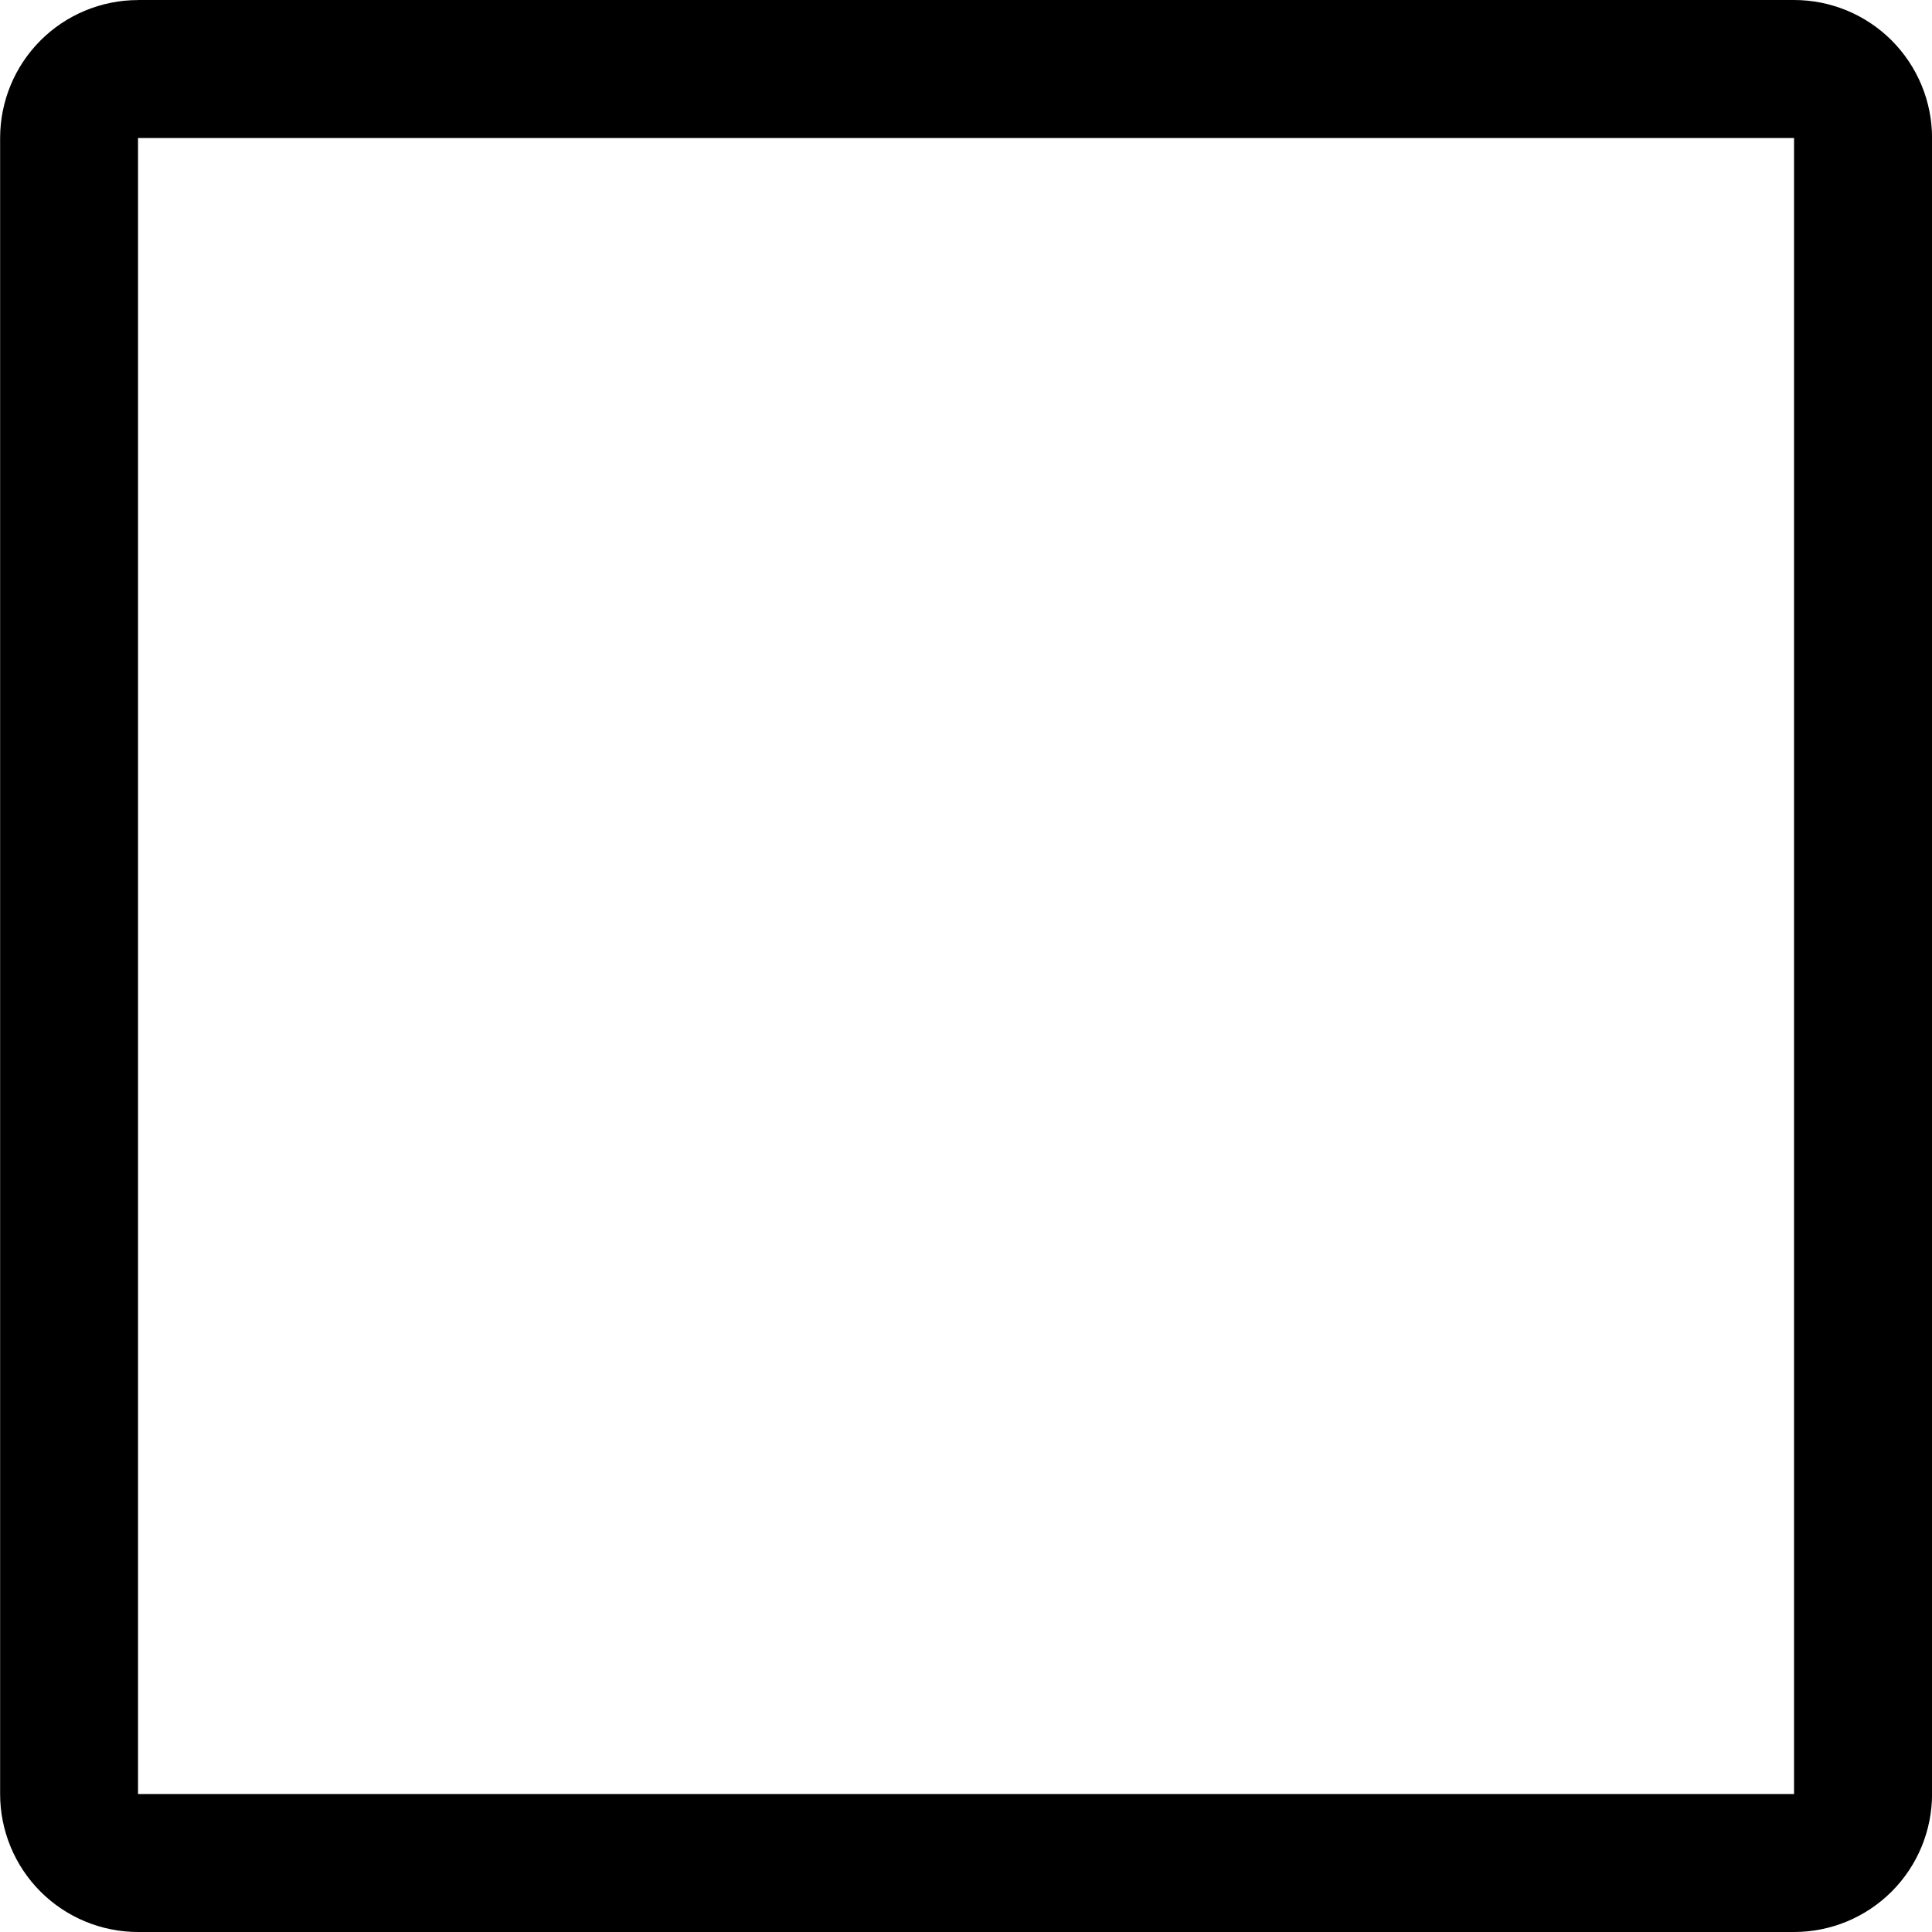 <svg version="1.1" xmlns="http://www.w3.org/2000/svg" width="32" height="32" viewBox="0 0 32 32">
  <g fill-rule="evenodd" fill="currentColor">
    <path d="M2.286 2.286v27.429h27.429v-27.429h-27.429zM2.286 0h27.429c0.606 0 1.188 0.241 1.616 0.669s0.67 1.010 0.67 1.616v27.429c0 0.606-0.241 1.188-0.669 1.616s-1.010 0.67-1.616 0.67h-27.429c-0.606 0-1.188-0.241-1.616-0.669s-0.669-1.010-0.669-1.616v-27.429c0-0.606 0.241-1.188 0.669-1.616s1.010-0.669 1.616-0.669z"></path>
  </g>
</svg>
